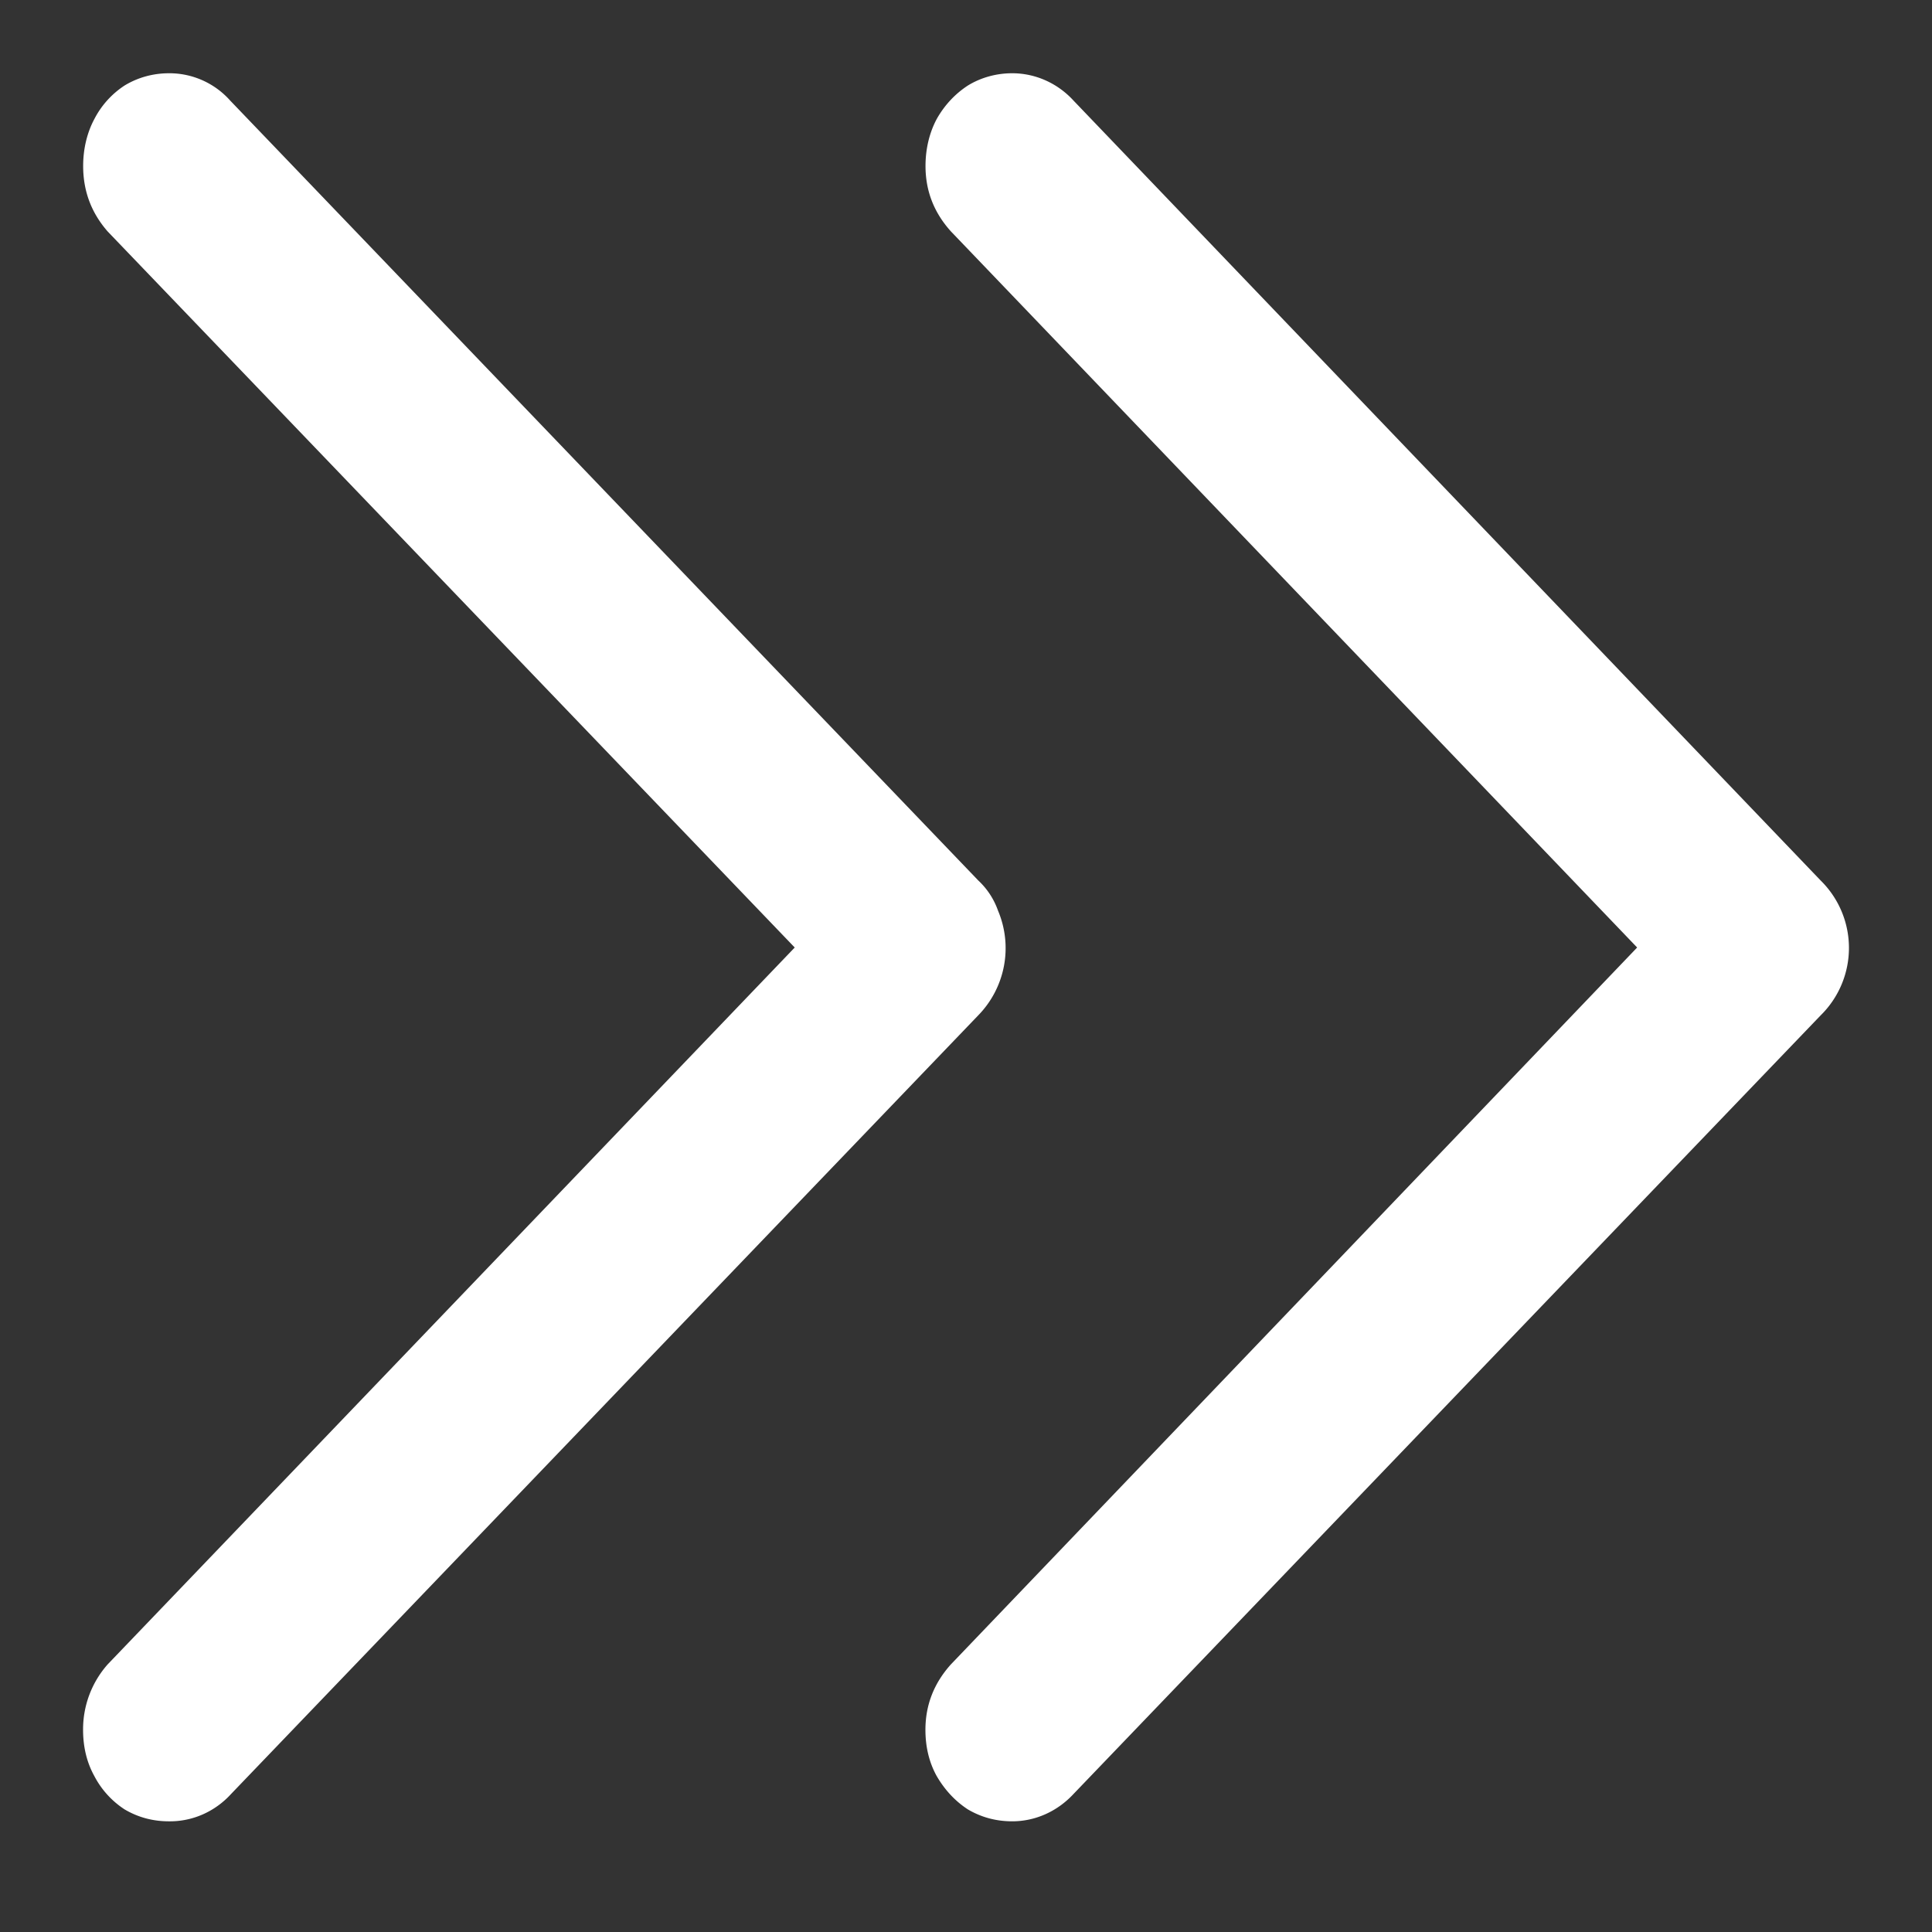 <svg xmlns="http://www.w3.org/2000/svg" width="24" height="24"><rect width="100%" height="100%" fill="#333333" stroke="none"/><path style="stroke:none;fill-rule:nonzero;fill:#fff;fill-opacity:1" d="M2.098 22.625c.289.004.57-.117.773-.34l9.281-9.672a1.195 1.195 0 0 0 .246-1.3.938.938 0 0 0-.246-.376L2.86 1.25a1.011 1.011 0 0 0-.761-.34c-.192 0-.383.05-.551.152a1.097 1.097 0 0 0-.375.415c-.094.175-.14.378-.14.585 0 .31.1.579.304.813l9.176 9.563v-1.336l-9.176 9.574a1.218 1.218 0 0 0-.305.812c0 .215.047.407.14.575a1.1 1.1 0 0 0 .376.414c.164.097.348.148.55.148Zm10.476 0c.285 0 .559-.121.762-.34l9.281-9.672a1.174 1.174 0 0 0 0-1.675L13.336 1.25c-.2-.219-.477-.34-.762-.34-.191 0-.383.05-.55.152-.157.102-.29.243-.387.415-.094.175-.14.378-.14.585 0 .31.105.579.316.813l9.164 9.563v-1.336l-9.165 9.574c-.21.234-.316.504-.316.812 0 .215.047.407.14.575.102.175.231.312.387.414.165.097.348.148.551.148Zm0 0"/></svg>